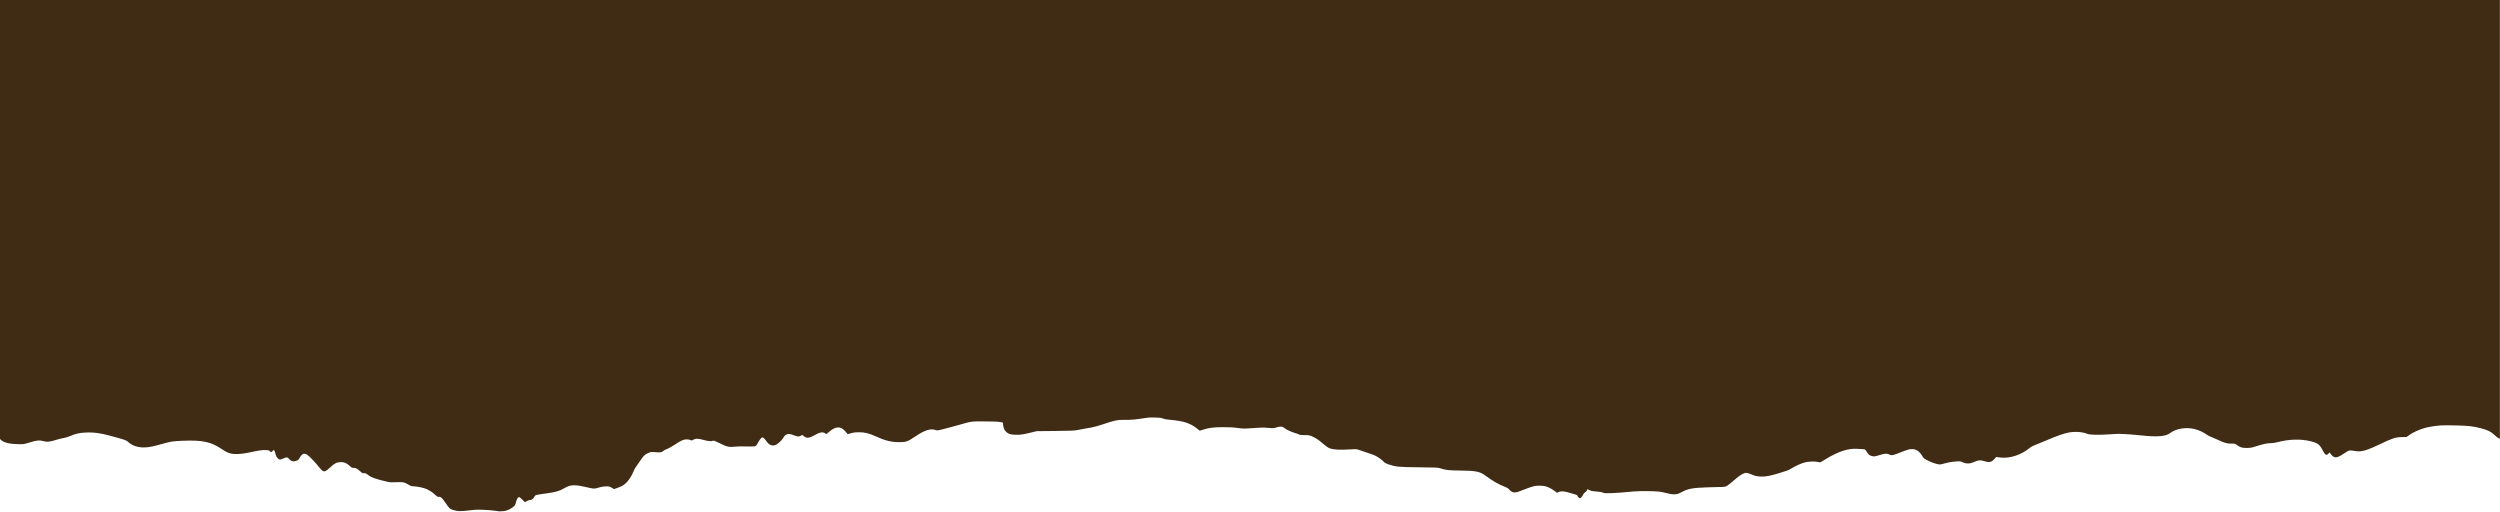 <?xml version="1.0" encoding="utf-8"?>
<!-- Generator: Adobe Illustrator 27.0.1, SVG Export Plug-In . SVG Version: 6.00 Build 0)  -->
<svg version="1.1"
	 id="svg5" xmlns:svg="http://www.w3.org/2000/svg" xmlns:sodipodi="http://sodipodi.sourceforge.net/DTD/sodipodi-0.dtd" xmlns:inkscape="http://www.inkscape.org/namespaces/inkscape"
	 xmlns="http://www.w3.org/2000/svg" xmlns:xlink="http://www.w3.org/1999/xlink" x="0px" y="0px" viewBox="0 0 14340.5 2934.3"
	 style="enable-background:new 0 0 14340.5 2934.3;" xml:space="preserve">
<style type="text/css">
	.st0{opacity:0.96;fill:#39240C;}
</style>
<path class="st0" d="M0-11068.1V2518l6.6,6.3c15.4,14.8,50.7,23.1,100.6,23.6c29.2,0.3,31.3,0,62.5-9.7
	c39.9-12.4,56.2-14.2,75.4-8.7c24.5,7.1,39.1,5.8,81.1-7.5c10.5-3.3,27.7-7.5,38.2-9.2c10.8-1.8,27.5-6.9,38.5-11.7
	c29.6-13.2,52.7-18.3,89.4-19.9c52.9-2.3,91.1,4,183.1,30.2c45,12.8,48.9,14.4,59.7,23.9c23.8,21,53.3,31.3,89.6,31.3
	c25.5,0,50-4.6,100.7-18.9c56-15.7,63.7-17,123.6-19.4c112.1-4.6,161.3,5.9,223.4,47.9c22.4,15.1,33.2,20.4,51.5,25.2
	c21.1,5.5,62.9,3.5,101.4-4.9c55.1-12.1,80.5-15.9,99.9-14.9c15.7,0.8,19.2,1.8,22.2,6.1c4.9,7,11.5,6.5,17.1-1.2
	c7.1-9.8,9.9-6.2,17.3,22.5c1.4,5.6,5.9,13.9,9.9,18.5c9,10.2,16.8,10.8,33.5,2.4c16.9-8.5,25.6-7.9,33,2.4
	c8.3,11.4,21.3,16.5,33.8,13.1c17.1-4.6,21.2-7.7,28.5-21.4c11.8-22.3,24.9-26.7,43-14.5c12.3,8.2,50.5,48.5,67.9,71.6
	c6.6,8.7,15.6,17.7,20.1,19.9c7.3,3.7,9,3.7,16.5,0.6c4.6-1.9,16.6-11.4,26.6-21c22.4-21.5,36.4-28.7,57.9-29.9
	c19.8-1.1,36.6,5.7,54.1,22.2c10,9.4,13.1,10.9,21.7,10.9c12.6,0,20.9,4.3,37.6,19.5c11.8,10.7,14.3,12,22,11.1
	c7.2-0.9,10.7,0.5,20.7,8c22.7,17.1,46.1,25.5,114.7,41.4c13.2,3.1,23.5,3.5,49.3,2.3c38.6-1.9,48.7,0.1,70,13.6
	c11.6,7.3,17.4,9.5,25.5,9.5c16.8,0,53.1,6.7,70.1,12.8c21,7.6,39.4,19,57.5,35.6c13,11.9,16,13.6,22,12.4c9.6-1.9,19,6.5,36.7,32.8
	c22.4,33.4,26.4,37.2,46,43c25.5,7.6,41.3,8,88.8,2.2c36-4.4,49.4-5,82.5-3.7c21.7,0.9,50.7,3.1,64.5,5c13.8,1.9,29.6,4,35.1,4.7
	l0-2.1c22.6,3,50.9-6.5,72.9-24.4c9.9-8.1,11.7-11,15.1-25c4.9-19.9,11.3-30.9,18.1-30.9c3.1,0,10.4,5.6,18.8,14.4
	c7.6,7.9,14.5,14.4,15.4,14.4c0.9,0,5.6-2.7,10.4-6c5.4-3.7,12.2-6,17.5-6c10.6,0,19.7-6.7,26-19.1c5.3-10.3,4.9-10.2,70.4-19.3
	c43.2-6,67.8-12.2,85.5-21.4c7.6-3.9,20-10.5,27.6-14.5c26.4-13.9,54.6-13.9,113.4,0c45,10.6,45.8,10.7,68.7,3.6
	c24.3-7.5,52.9-10.1,65.2-6.1c4.8,1.6,12.4,5.4,16.9,8.5l8.3,5.6l19.1-6.6c10.5-3.6,24.3-9.7,30.7-13.4c24.7-14.5,46.4-43,63.3-83.1
	c4-9.5,9.3-19.5,11.7-22.1c2.4-2.6,11-15,19.2-27.5c23.3-35.7,32.1-45.1,49.6-53c18.2-8.2,21.6-8.6,48.5-6c24.7,2.4,32.4,1,41.8-7.6
	c3.9-3.6,13-8.4,20.3-10.7c7.3-2.3,26.6-13,42.9-23.7c39.4-25.9,52.1-31.6,70.3-31.7c8.8,0,17.2,1.4,21.6,3.8
	c6.9,3.7,7.7,3.6,16.7-1.9c12.9-7.8,27.3-7.5,58.5,1.3c26.1,7.4,43.1,8.9,53.7,4.9c5.3-2,10.6-0.1,37.3,13.3
	c41.8,21,55.2,24.2,86.7,20.6c14.8-1.7,40.1-2.2,64.9-1.4c22.3,0.8,44.9,0.4,50.2-0.7c8.9-2,10.3-3.5,20.4-22.2
	c6-11,13.8-22.3,17.4-25c6.1-4.5,7.1-4.7,13-1.4c3.5,2,10.7,9.9,16,17.6c17.4,25.5,36.1,32.2,58.3,20.8c13-6.7,33-26.7,41.6-41.7
	c4.8-8.4,9.3-12.7,16.8-16c11.6-5.1,15.7-4.6,45.2,5.6c21.9,7.6,24.6,7.7,36.5,1.6l9.2-4.7l8,7c16,14.1,31.4,12.2,66.2-7.8
	c25.9-14.9,41.5-17.5,55.1-9.1l8.4,5.2l16-13.6c40.7-34.6,69.6-32.9,99.3,5.9l6.2,8.1l20-5.6c15.8-4.4,25.7-5.5,47.5-5.4
	c31.9,0.2,55.1,6,93.2,23.3c53.3,24.3,89,33.3,132.6,33.5c42.5,0.2,49.5-2.2,94.6-32.4c55.1-36.9,87.5-47.2,116.5-37.2
	c10.1,3.5,11.6,3.3,52.6-7.1c23.2-5.9,61-16.2,84-22.8c69.8-20.2,66.6-19.8,145.8-19.5c47.8,0.2,75.9,1.3,87.2,3.5l16.7,3.2
	l1.6,14.7c2.7,24.7,14.3,41.2,35.1,50.2c12,5.2,48.3,6.9,72.3,3.4c11-1.6,34.5-6.5,52.2-11l32.3-8l106.3-1.1
	c94.5-0.9,109.1-1.6,131.4-6c42-8.2,50.5-9.7,75-13.6c14.6-2.3,42.4-10.1,72.9-20.3c62.5-21,77.6-24.2,113.8-23.9
	c49.1,0.4,58.6-0.4,141-12.9c3.9-0.6,21.7-0.8,39.4-0.4c26.3,0.5,34.7,1.6,45.4,5.8c8.8,3.5,23,6,43,7.6
	c74.1,6.1,114.3,19.4,152.6,50.3l14.9,12l18.8-5.9c36.3-11.5,59.4-14.4,114.9-14.5c38.3-0.1,59.8,1.1,84.5,4.6
	c32.2,4.5,34.7,4.5,87.4,0.6c45.5-3.4,59.4-3.6,85.8-1.3c30.4,2.7,32.1,2.6,49.2-2.7c21.4-6.7,34.8-5.7,44.1,3.2
	c8.3,8,42.5,23.9,64.5,30c9.7,2.7,19.2,6.2,21.2,7.9c2.4,2,12.6,3,30.2,3.1c23.2,0.1,28.5,0.9,41.6,6.4
	c22.8,9.5,38.7,20.1,65.5,43.2c16.8,14.5,28.4,22.6,37.6,26c23.1,8.6,57.4,10.3,126.9,6c26.8-1.6,27.9-1.5,47.8,5.8
	c11.2,4.1,31.9,11.1,46,15.4c14.1,4.4,32.4,11.2,40.6,15c16.7,7.9,41.5,25.8,50.5,36.6c4.3,5.1,11.8,9,27,14
	c41.8,13.8,56.3,15.2,174,16.3c99.8,1,108.6,1.4,121.9,5.9c30.5,10.2,47.6,12.2,113.5,12.8c93.1,0.9,113.9,5.4,149.4,32
	c36.9,27.7,74.4,48.9,110.8,62.6c9,3.4,16.8,8.1,19,11.5c2.1,3.2,8,8.8,13.2,12.6c13.5,9.8,27.7,9.3,54.1-1.8
	c26.1-10.9,63.8-24.2,78.3-27.5c17.3-3.9,50.7-3.3,66.6,1.3c16.1,4.6,34.9,14.6,52.6,27.8l12.3,9.2l8-4.1
	c13.5-6.9,34.9-5.4,66.5,4.7c15.1,4.9,30.5,9.5,34.1,10.2c4,0.8,7.5,3.7,8.8,7c2.7,7,9,13.5,13.3,13.5c4.6,0,14.3-10.9,19.1-21.6
	c2.2-4.9,6.6-10.1,9.8-11.6c3.2-1.5,8-6.4,10.8-11.1l5-8.4l7.5,4.5c10.1,6.1,17.4,7.6,47,9.8c16.3,1.2,28.1,3.4,33.4,6.1
	c7.3,3.8,12.9,4.1,50.1,2.8c23-0.8,63.4-3.7,89.7-6.4c49.2-5.2,91.4-6.3,151.7-4.3c26.8,0.9,40.1,2.6,58.6,7.4
	c53.2,13.9,72.3,13.7,99-1.2c37.3-20.8,62.3-25.6,149.5-28.7c38.1-1.4,75.9-2.4,84.1-2.2c8.1,0.1,18.5-1.3,23-3.2
	c8.4-3.5,28.6-19.3,61.4-47.9c20.9-18.3,42.4-29.9,55.1-29.9c4.9,0,15.7,3.2,24.1,7.1c21.9,10.2,40.8,14.4,64.4,14.4
	c27.3,0,48.6-4.3,105.7-21.4c36.8-11,50.7-16.3,62.1-23.8c21.5-14,57.4-30.3,79.3-36.1c21.5-5.6,56.7-6.8,76.6-2.5l12.1,2.6
	l25.4-15.5c76.1-46.7,133.6-66,185.8-62.5c13.8,0.9,29.8,1.9,35.5,2.1c10.2,0.4,10.8,0.9,21.5,17.2c10.1,15.3,12.2,17.1,24.2,21
	c15,4.9,19.3,4.4,51.8-5.6c27.1-8.3,39.3-8.8,52-2c12.5,6.7,20.8,5.2,61.9-11.4c18.2-7.3,38.6-14.8,45.4-16.6
	c36.8-9.8,61.8,2.1,83.6,39.7c5.4,9.4,9.4,12.4,30.8,23.3c23.4,12,55.2,22.2,68.6,22.1c3.4,0,15-2.6,25.7-5.8
	c21.8-6.4,45.4-10.2,73.1-11.9c16.4-1,20.2-0.4,32.3,5.2c21.1,9.7,41.3,9,66.6-2.6c22.8-10.4,33.6-11.1,57-3.9
	c29,9,41,6.2,58.1-13.2l9.6-10.9l18.8,2.7c57.7,8.2,125.6-13.7,176-56.6c5-4.2,17.4-10.7,27.5-14.3c10.1-3.6,41.5-16.5,69.8-28.6
	c56-24.1,93.5-37.2,122.9-43.1c35.4-7.1,81.9-4,108.3,7.3c13.4,5.8,63,7.1,118.9,3.2c26.3-1.8,56.4-3.3,66.9-3.2
	c22.8,0.1,86.3,4.8,127.8,9.4c84.8,9.5,137,5.2,160.3-13.3c32.7-25.9,90-35.7,139.8-23.9c23.7,5.6,53.9,19.3,70.3,31.8
	c5.9,4.5,15.1,9.6,20.3,11.3c5.3,1.7,24.1,9.8,41.8,18c41.7,19.4,53.3,22.7,79.3,22.7c20.2,0,21.5,0.3,32.4,8.2
	c19.3,13.9,29.9,17,56.8,16.7c20.6-0.2,27.9-1.5,52.6-9.3c43.6-13.8,62.8-17.9,82.8-17.9c11.8,0,26.2-2.1,40.6-5.9
	c66.7-17.7,134.8-19.4,191.6-5c40,10.2,50.5,18.3,67.9,52.8c13.3,26.2,21.6,30.8,32.7,17.6c3.5-4.1,6.6-7.1,6.9-6.6
	c23.1,35.3,36.2,36.7,79,8.4c34.7-23,31.3-22.2,69.5-16c33.8,5.5,64.9-3.4,142.2-40.6c69.1-33.3,87-39,122.4-39.7l28-0.5l13.4-9.6
	c31.9-22.9,79.2-41.9,121.9-49.1c50.9-8.5,64.6-9.3,137.7-8c79.2,1.5,107.6,4.5,151.3,16c42.7,11.3,58.7,19,79.1,38.1
	c9.8,9.1,21,18.1,24.9,19.8l7.1,3.2v-13586.1"/>
</svg>
